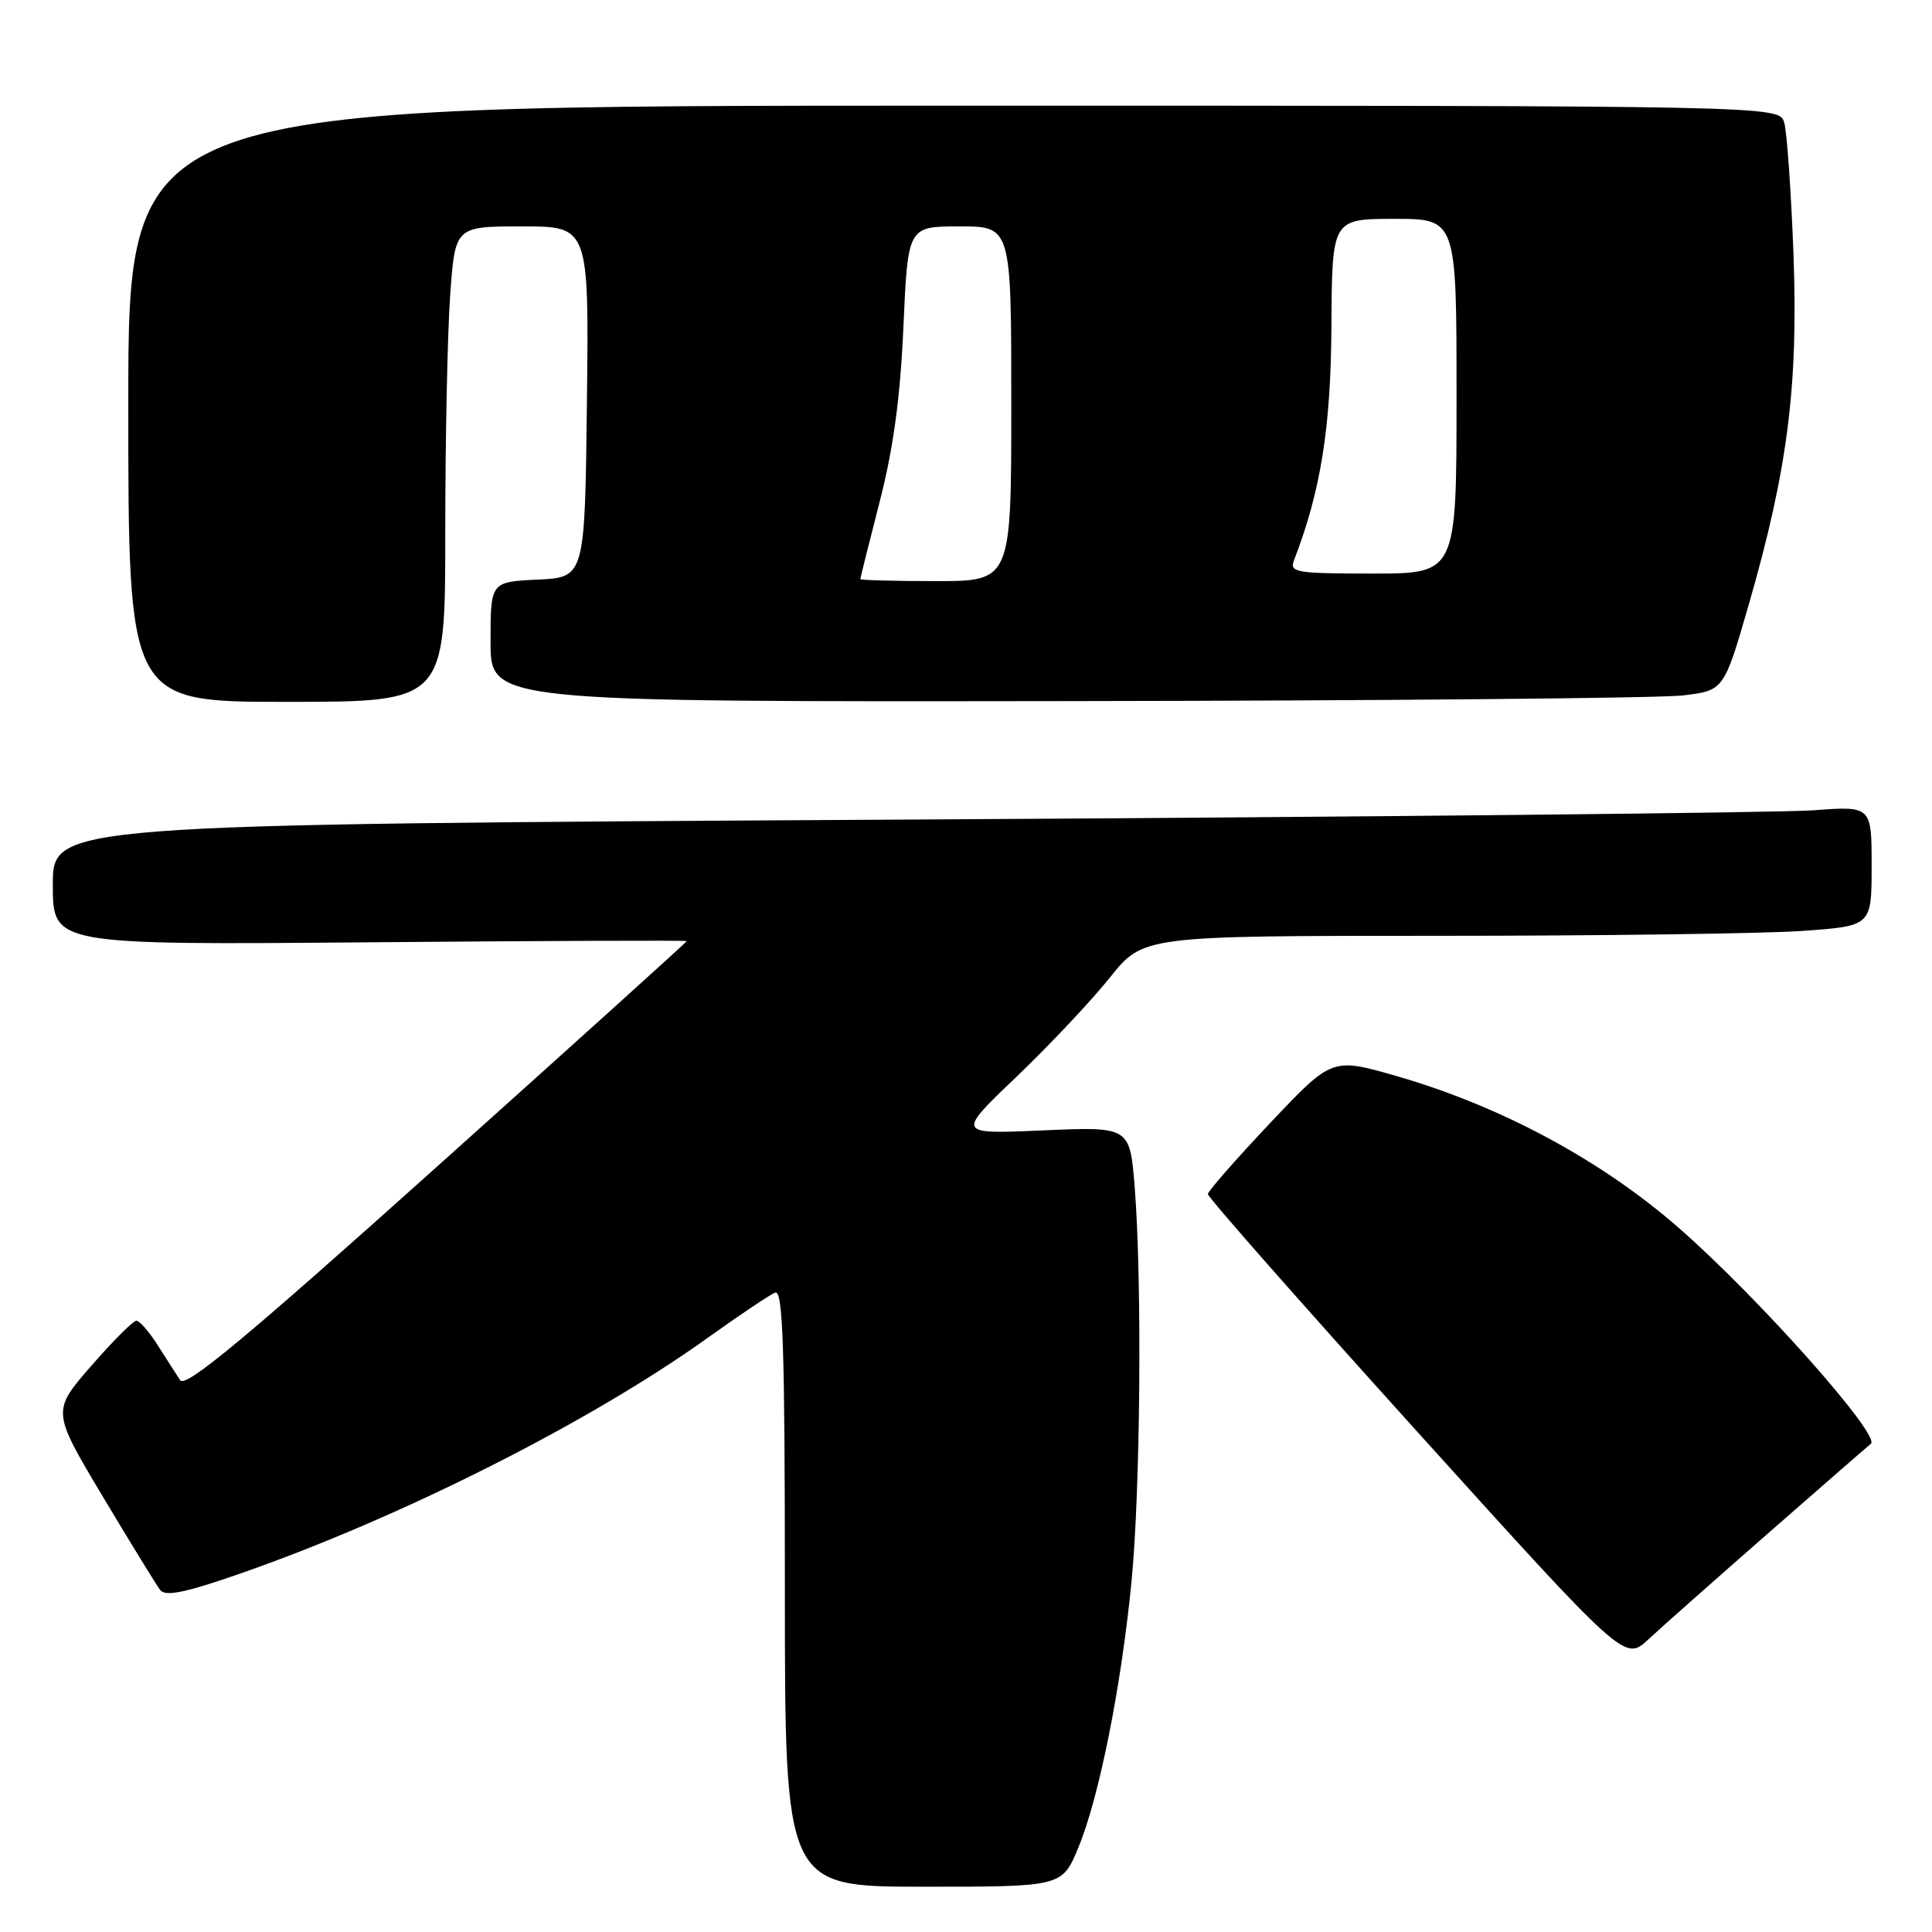 <?xml version="1.0" encoding="UTF-8" standalone="no"?>
<!DOCTYPE svg PUBLIC "-//W3C//DTD SVG 1.1//EN" "http://www.w3.org/Graphics/SVG/1.1/DTD/svg11.dtd" >
<svg xmlns="http://www.w3.org/2000/svg" xmlns:xlink="http://www.w3.org/1999/xlink" version="1.1" viewBox="0 0 256 256">
 <g >
 <path fill="currentColor"
d=" M 142.88 244.83 C 145.63 238.21 148.57 223.51 149.93 209.58 C 151.11 197.49 151.34 169.97 150.36 157.39 C 149.72 149.28 149.72 149.28 138.22 149.78 C 126.72 150.29 126.72 150.29 134.68 142.69 C 139.05 138.51 144.62 132.59 147.06 129.54 C 151.48 124.00 151.48 124.00 190.59 124.00 C 212.09 124.00 233.81 123.71 238.85 123.35 C 248.00 122.70 248.00 122.70 248.00 114.75 C 248.00 106.79 248.00 106.79 240.25 107.37 C 235.99 107.69 181.76 108.25 119.75 108.60 C 7.00 109.24 7.00 109.24 7.00 117.23 C 7.00 125.21 7.00 125.21 49.00 124.86 C 72.10 124.66 91.00 124.59 91.00 124.70 C 91.00 124.82 76.10 138.27 57.90 154.59 C 32.57 177.31 24.58 183.95 23.88 182.89 C 23.37 182.13 22.04 180.04 20.90 178.25 C 19.77 176.46 18.49 175.00 18.07 175.00 C 17.65 175.00 14.95 177.70 12.08 181.00 C 6.87 186.99 6.87 186.99 13.59 198.25 C 17.29 204.44 20.73 210.04 21.23 210.69 C 21.92 211.58 24.56 211.04 31.82 208.51 C 53.12 201.09 78.25 188.41 93.83 177.23 C 98.02 174.23 102.02 171.54 102.72 171.28 C 103.75 170.88 104.00 178.70 104.00 210.39 C 104.00 250.00 104.00 250.00 122.37 250.00 C 140.73 250.00 140.73 250.00 142.88 244.83 Z  M 234.50 202.98 C 241.65 196.72 247.68 191.47 247.89 191.32 C 249.34 190.32 233.04 171.97 222.50 162.75 C 212.21 153.74 198.86 146.56 185.00 142.57 C 176.50 140.13 176.50 140.13 168.30 148.81 C 163.78 153.59 160.07 157.83 160.05 158.22 C 160.02 158.62 172.44 172.71 187.64 189.54 C 215.28 220.13 215.28 220.13 218.39 217.25 C 220.10 215.66 227.35 209.24 234.50 202.98 Z  M 59.00 70.65 C 59.00 58.36 59.29 44.19 59.65 39.15 C 60.30 30.00 60.30 30.00 69.17 30.00 C 78.04 30.00 78.04 30.00 77.77 53.25 C 77.50 76.50 77.50 76.50 71.25 76.80 C 65.00 77.10 65.00 77.10 65.00 85.05 C 65.00 93.00 65.00 93.00 141.25 92.90 C 183.19 92.85 219.96 92.51 222.97 92.15 C 228.43 91.50 228.43 91.50 231.75 80.00 C 236.89 62.19 238.30 51.05 237.64 33.50 C 237.32 25.25 236.78 17.49 236.42 16.25 C 235.77 14.00 235.77 14.00 126.38 14.00 C 17.00 14.00 17.00 14.00 17.00 53.50 C 17.00 93.00 17.00 93.00 38.00 93.00 C 59.00 93.00 59.00 93.00 59.00 70.65 Z  M 114.00 76.73 C 114.00 76.58 115.15 71.96 116.56 66.48 C 118.38 59.41 119.30 52.63 119.71 43.25 C 120.30 30.00 120.30 30.00 127.15 30.00 C 134.00 30.00 134.00 30.00 134.00 53.50 C 134.00 77.00 134.00 77.00 124.00 77.00 C 118.50 77.00 114.00 76.88 114.00 76.73 Z  M 171.46 74.25 C 175.01 65.04 176.34 56.75 176.42 43.25 C 176.50 29.01 176.50 29.01 184.75 29.00 C 193.00 29.00 193.00 29.00 193.00 52.50 C 193.00 76.00 193.00 76.00 181.89 76.00 C 171.72 76.00 170.84 75.85 171.46 74.25 Z "/>
</g>
</svg>